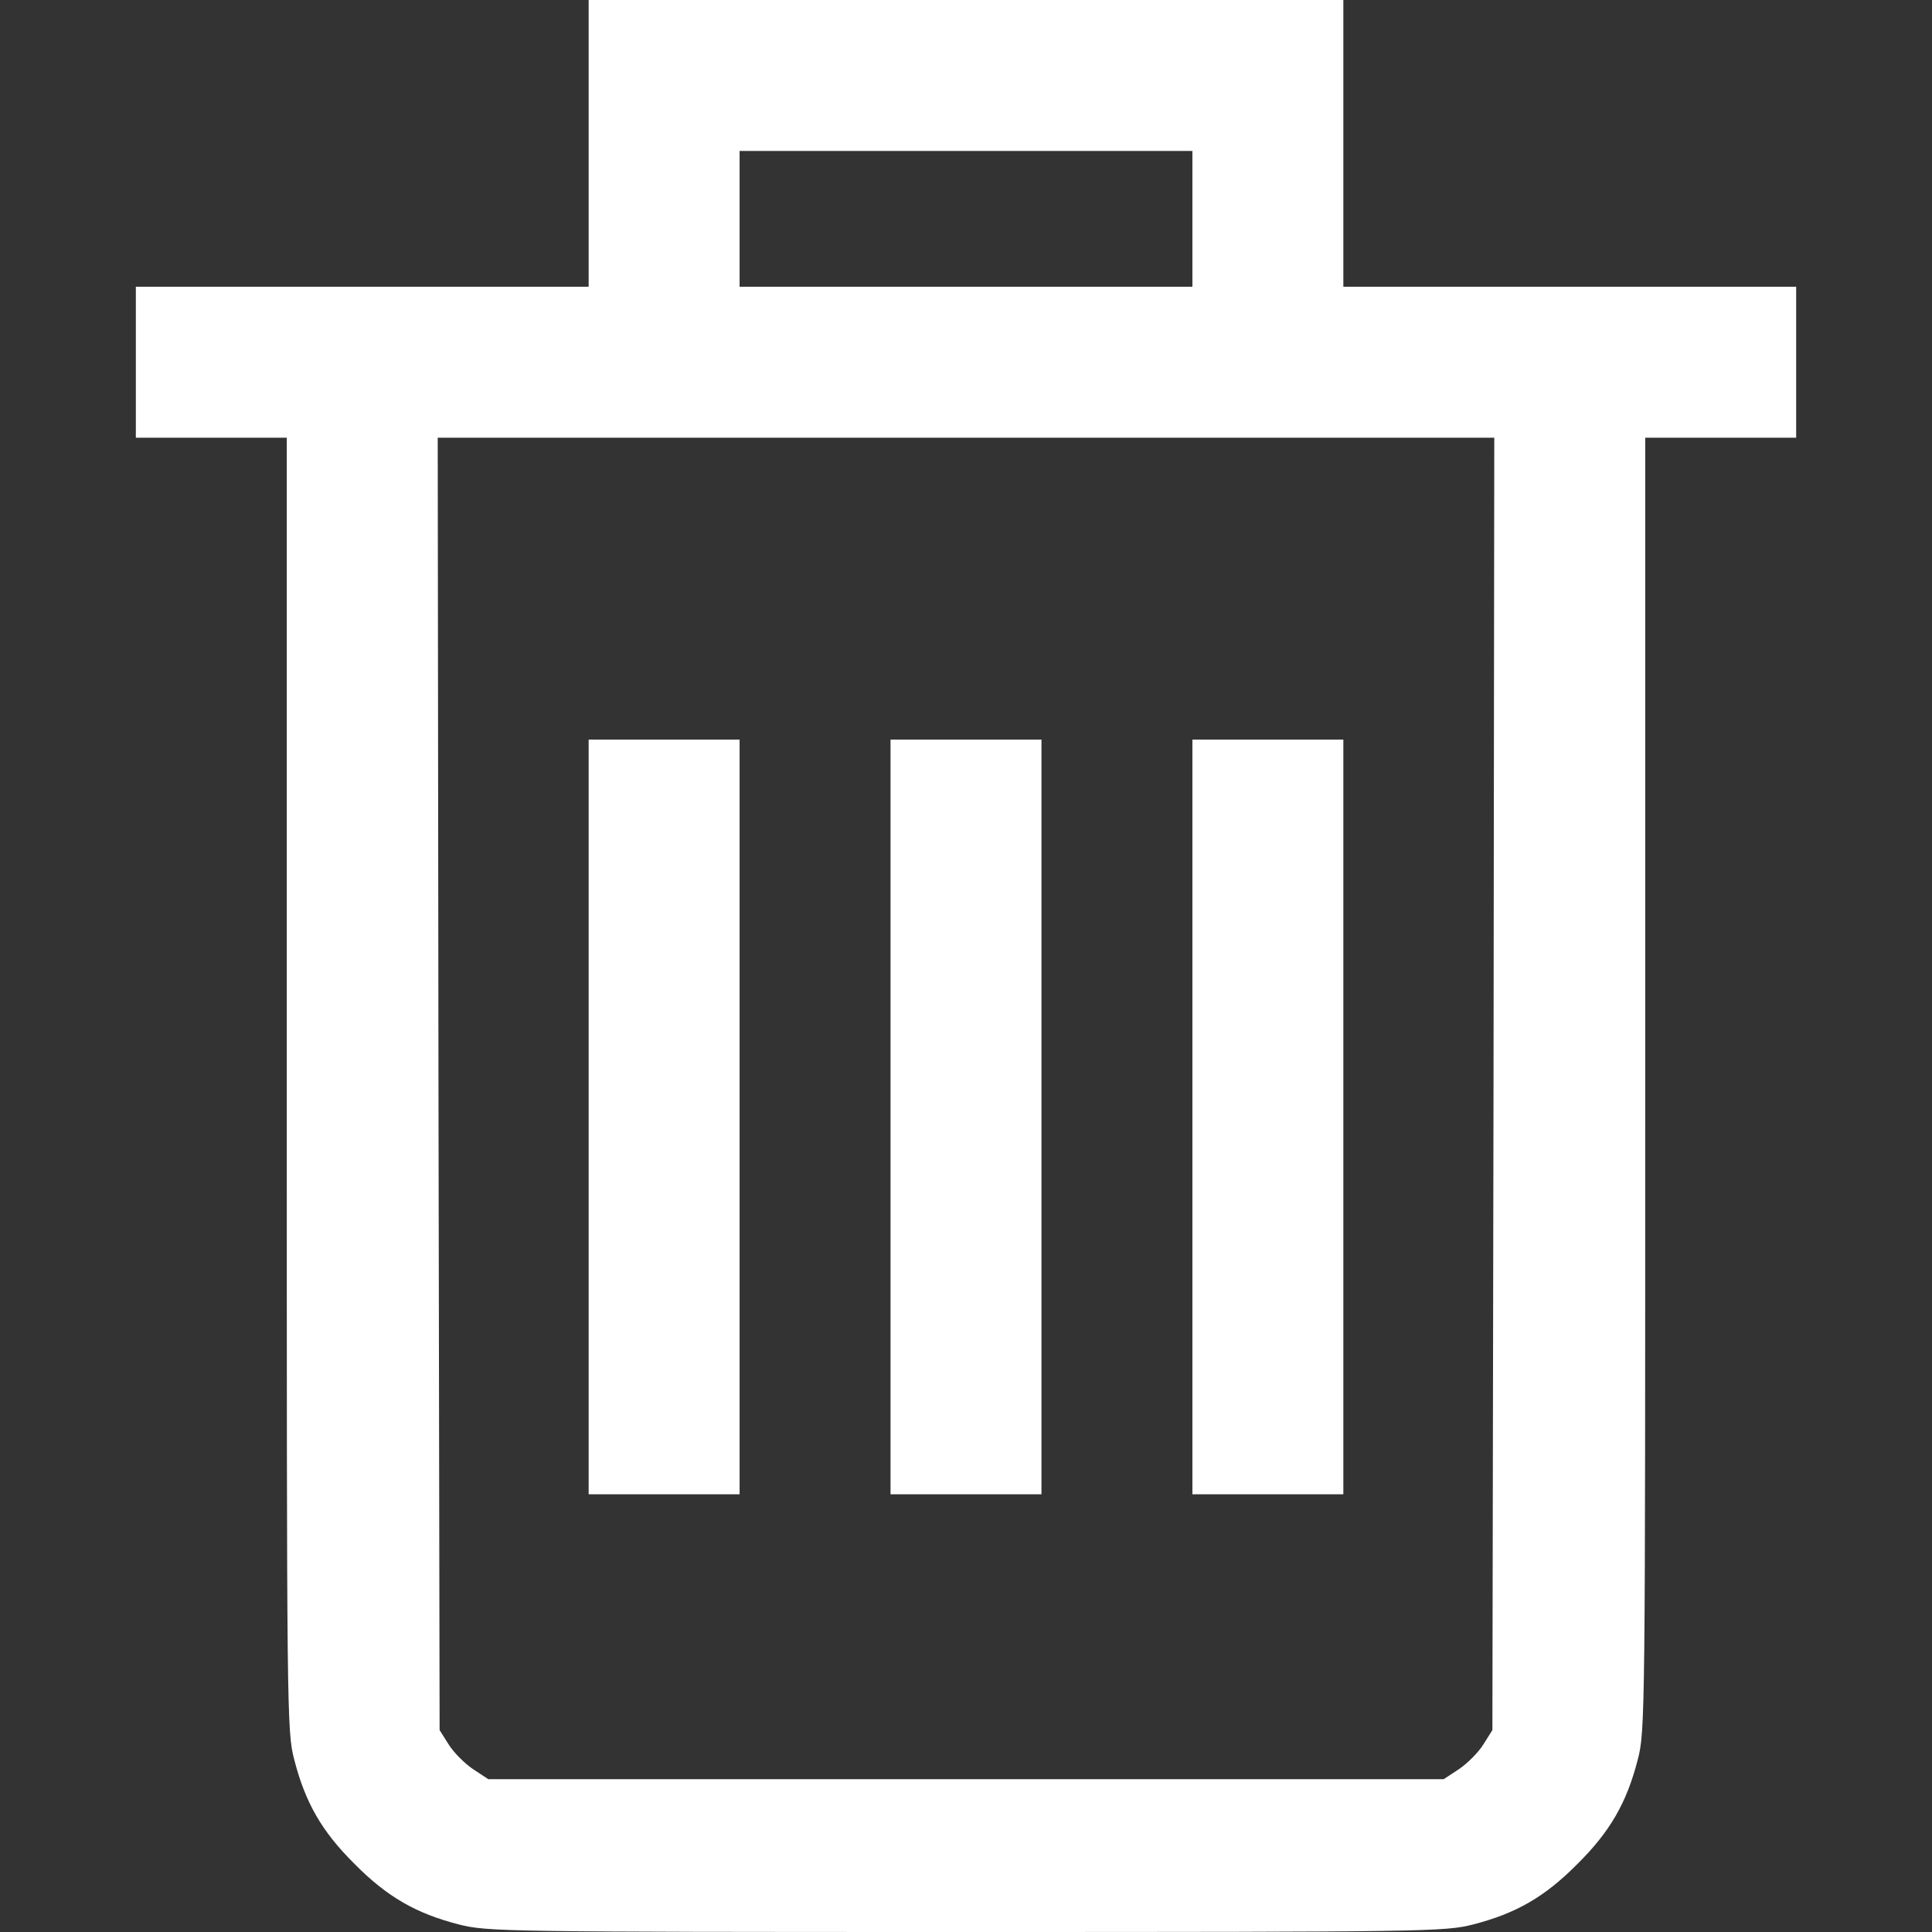 <?xml version="1.0" encoding="UTF-8" standalone="no"?>
<svg
   xmlns:dc="http://purl.org/dc/elements/1.1/"
   xmlns:cc="http://creativecommons.org/ns#"
   xmlns:rdf="http://www.w3.org/1999/02/22-rdf-syntax-ns#"
   xmlns:svg="http://www.w3.org/2000/svg"
   xmlns="http://www.w3.org/2000/svg"
   xmlns:sodipodi="http://sodipodi.sourceforge.net/DTD/sodipodi-0.dtd"
   xmlns:inkscape="http://www.inkscape.org/namespaces/inkscape"
   version="1.0"
   width="512pt"
   height="512pt"
   viewBox="0 0 512 512"
   preserveAspectRatio="xMidYMid meet"
   id="svg91"
   sodipodi:docname="borrarBlanco.svg"
   inkscape:version="0.92.5 (2060ec1f9f, 2020-04-08)">
  <rect x="0" y="0" width="512" height="512" fill="#333333" stroke="none"/>
  <defs
     id="defs95" />
  <sodipodi:namedview
     pagecolor="#ffffff"
     bordercolor="#666666"
     borderopacity="1"
     objecttolerance="10"
     gridtolerance="10"
     guidetolerance="10"
     inkscape:pageopacity="0"
     inkscape:pageshadow="2"
     inkscape:window-width="1856"
     inkscape:window-height="1016"
     id="namedview93"
     showgrid="false"
     inkscape:zoom="1.2539063"
     inkscape:cx="370.44237"
     inkscape:cy="341.33333"
     inkscape:window-x="64"
     inkscape:window-y="27"
     inkscape:window-maximized="1"
     inkscape:current-layer="svg91" />
  <g
     transform="translate(0,512) scale(0.1,-0.1)"
     fill="#000000"
     stroke="none"
     id="g89">
    <path
       d="M1560 4740 l0 -380 -600 0 -600 0 0 -200 0 -200 200 0 200 0 0 -1713 c0 -1674 0 -1716 20 -1791 29 -113 73 -190 160 -276 86 -87 163 -131 276 -160 75 -19 115 -20 1344 -20 1229 0 1269 1 1344 20 113 29 190 73 276 160 87 86 131 163 160 276 20 75 20 117 20 1791 l0 1713 200 0 200 0 0 200 0 200 -600 0 -600 0 0 380 0 380 -1000 0 -1000 0 0 -380z m1600 -200 l0 -180 -600 0 -600 0 0 180 0 180 600 0 600 0 0 -180z m798 -2292 l-3 -1713 -24 -38 c-13 -21 -42 -50 -64 -65 l-41 -27 -1266 0 -1266 0 -41 27 c-22 15 -51 44 -64 65 l-24 38 -3 1713 -2 1712 1400 0 1400 0 -2 -1712z"
       id="path81"
       style="fill:#ffffff" />
    <path
       d="M1560 2160 l0 -1000 200 0 200 0 0 1000 0 1000 -200 0 -200 0 0 -1000z"
       id="path83"
       style="fill:#ffffff" />
    <path
       d="M2360 2160 l0 -1000 200 0 200 0 0 1000 0 1000 -200 0 -200 0 0 -1000z"
       id="path85"
       style="fill:#ffffff" />
    <path
       d="M3160 2160 l0 -1000 200 0 200 0 0 1000 0 1000 -200 0 -200 0 0 -1000z"
       id="path87"
       style="fill:#ffffff" />
  </g>
</svg>
